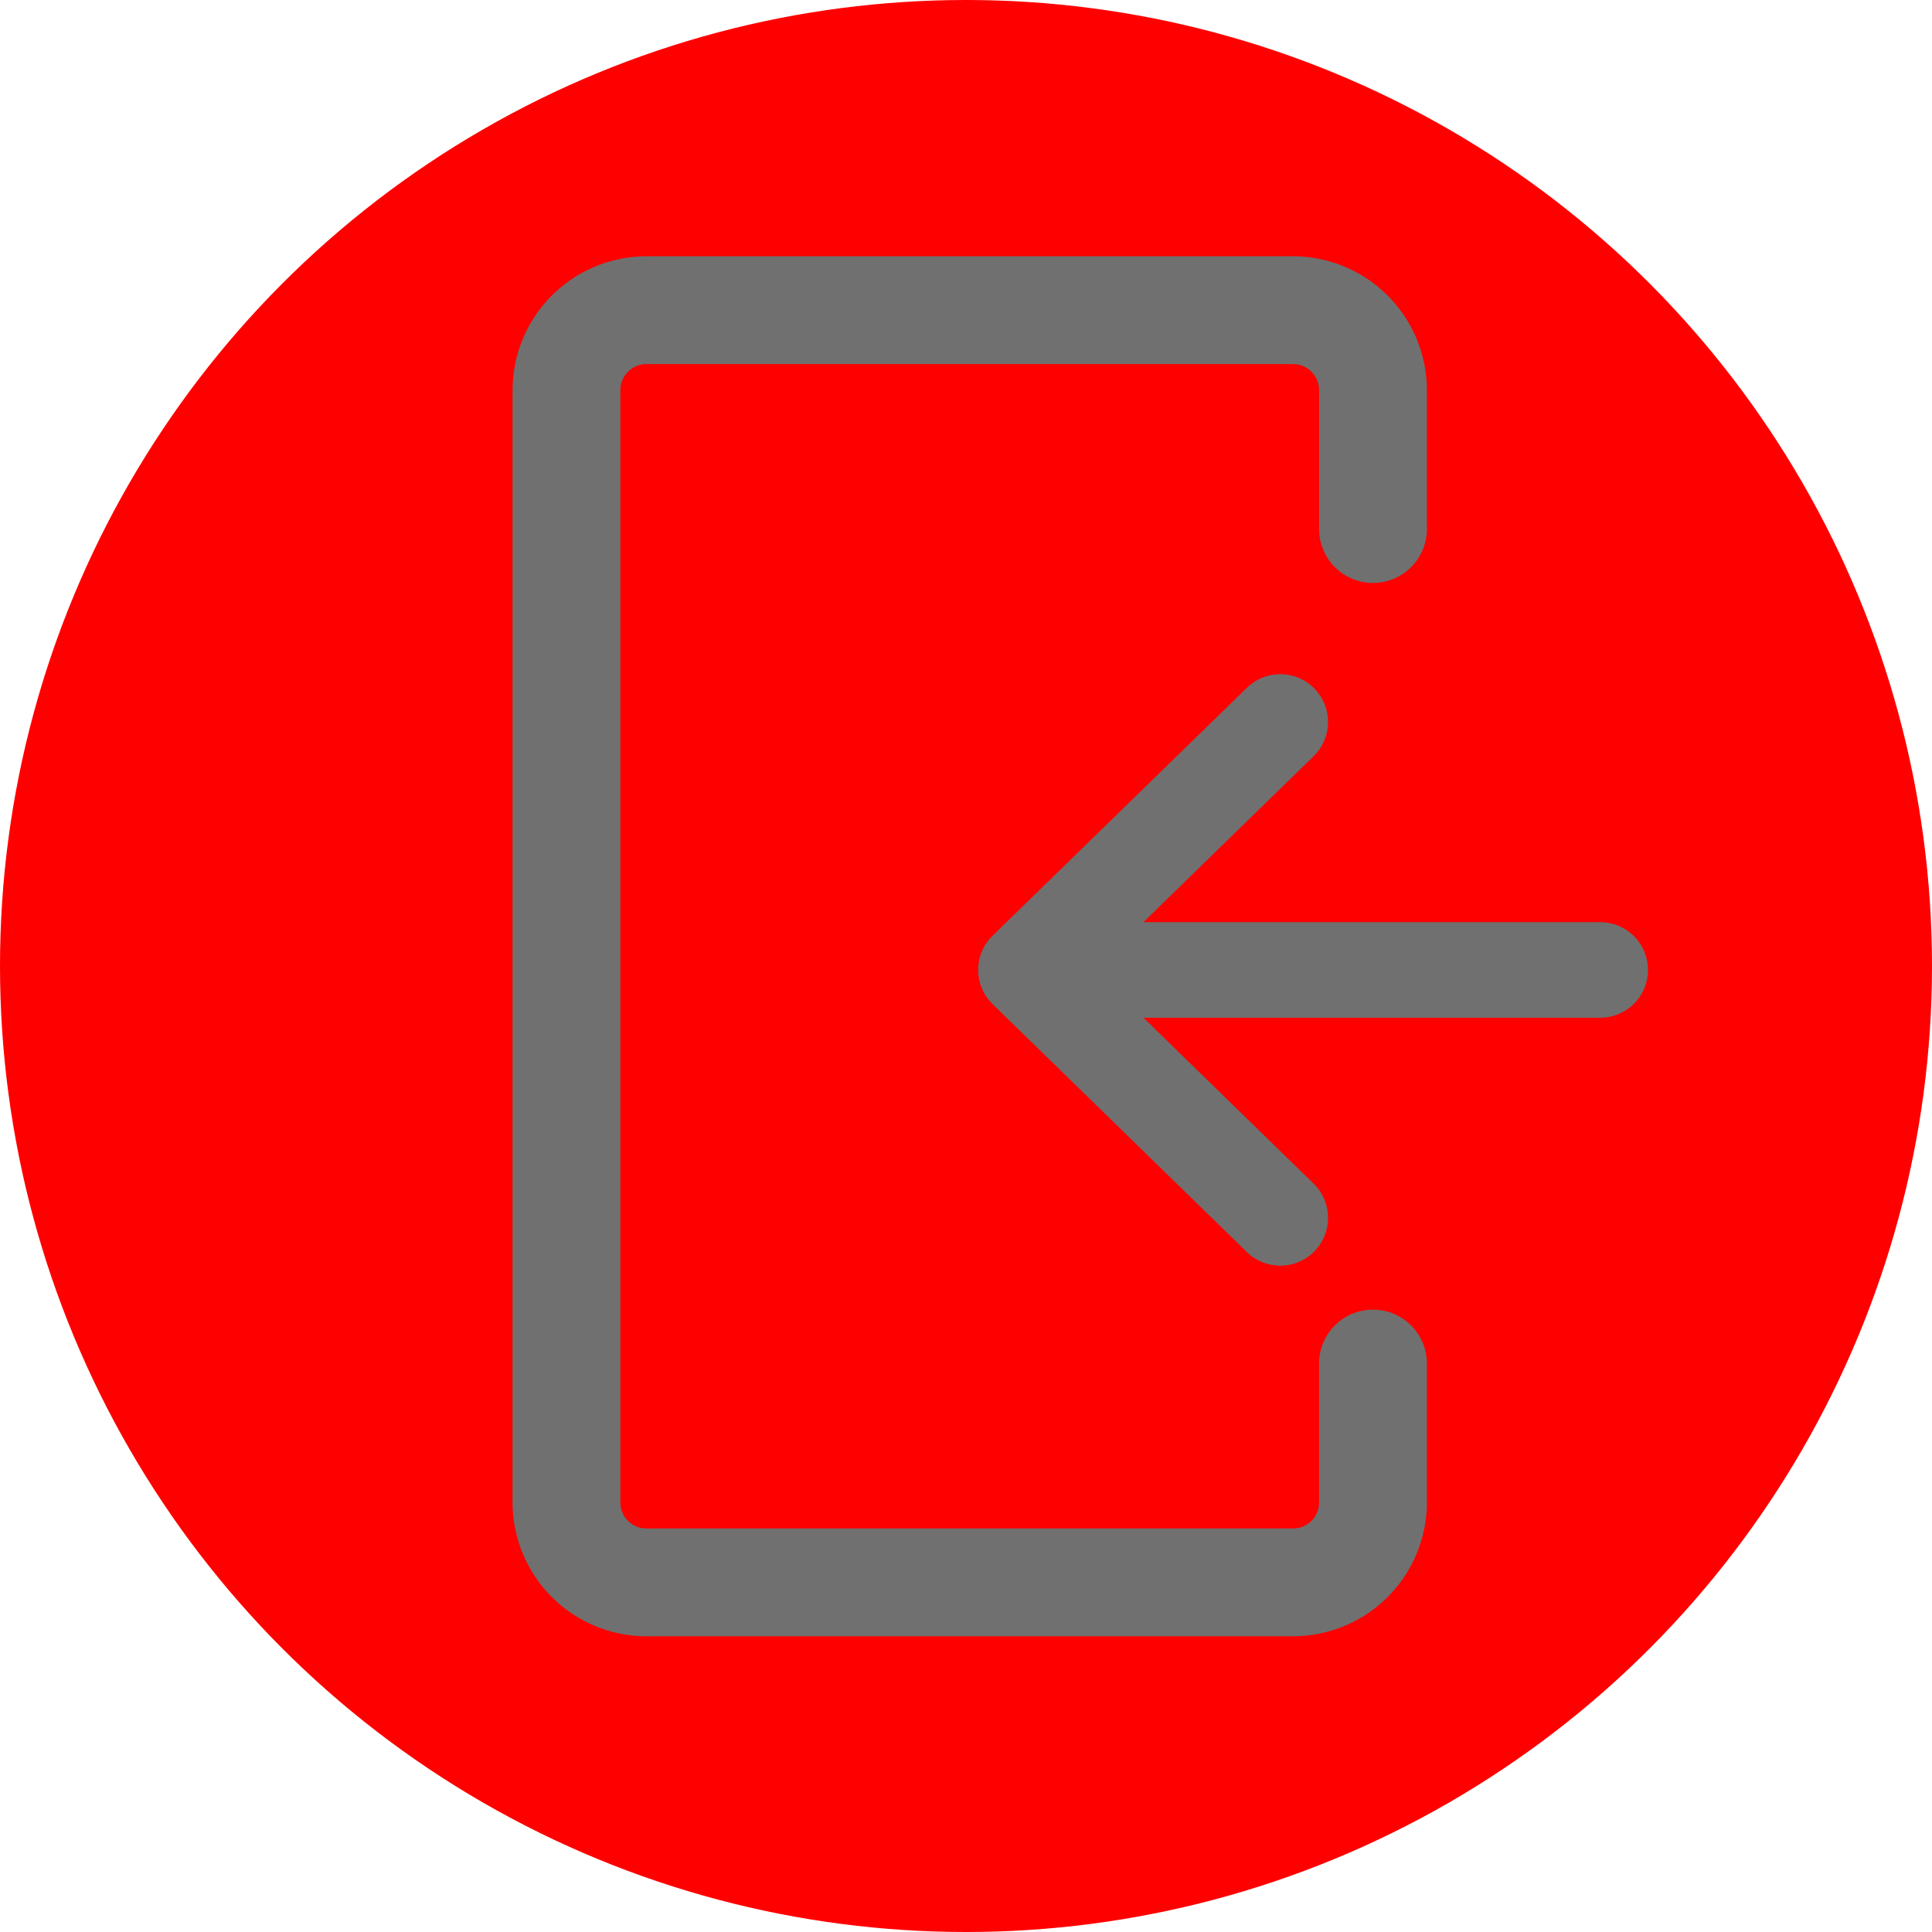 <svg xmlns="http://www.w3.org/2000/svg" width="98" height="98" viewBox="0 0 98 98">
  <g id="Grupo_458" data-name="Grupo 458" transform="translate(-41 -1119)">
    <g id="Grupo_456" data-name="Grupo 456">
      <g id="Elipse_26" data-name="Elipse 26" transform="translate(41 1119)" fill="#ff000026" stroke-width="3">
        <circle cx="49" cy="49" r="49" stroke="none"/>
        <circle cx="49" cy="49" r="47.5" fill="none"/>
      </g>
      <g id="Grupo_349" data-name="Grupo 349" transform="translate(26 1132)">
        <g id="Grupo_348" data-name="Grupo 348" transform="translate(41)">
          <path id="Trazado_175" data-name="Trazado 175" d="M84.645,16.569a2.734,2.734,0,0,0,2.734-2.734V6.751A6.8,6.8,0,0,0,80.554,0H47.825A6.8,6.8,0,0,0,41,6.751v56.5A6.8,6.8,0,0,0,47.825,70H80.554a6.8,6.8,0,0,0,6.825-6.751V56.166a2.734,2.734,0,0,0-5.469,0v7.084a1.322,1.322,0,0,1-1.357,1.282H47.825a1.322,1.322,0,0,1-1.357-1.282V6.751a1.323,1.323,0,0,1,1.357-1.282H80.554a1.322,1.322,0,0,1,1.357,1.282v7.084A2.734,2.734,0,0,0,84.645,16.569Z" transform="translate(-41)" fill="#707070"/>
        </g>
      </g>
    </g>
    <g id="Grupo_351" data-name="Grupo 351" transform="translate(-100 1021)">
      <g id="Grupo_350" data-name="Grupo 350" transform="translate(190.617 132.2)">
        <path id="Trazado_176" data-name="Trazado 176" d="M222.166,144.776H199l8.633-8.419a2.423,2.423,0,1,0-3.384-3.47l-12.9,12.577a2.423,2.423,0,0,0,0,3.47l12.9,12.577a2.423,2.423,0,0,0,3.384-3.47L199,149.623h23.17a2.423,2.423,0,1,0,0-4.846Z" transform="translate(-190.617 -132.2)" fill="#707070"/>
      </g>
    </g>
  </g>
</svg>
